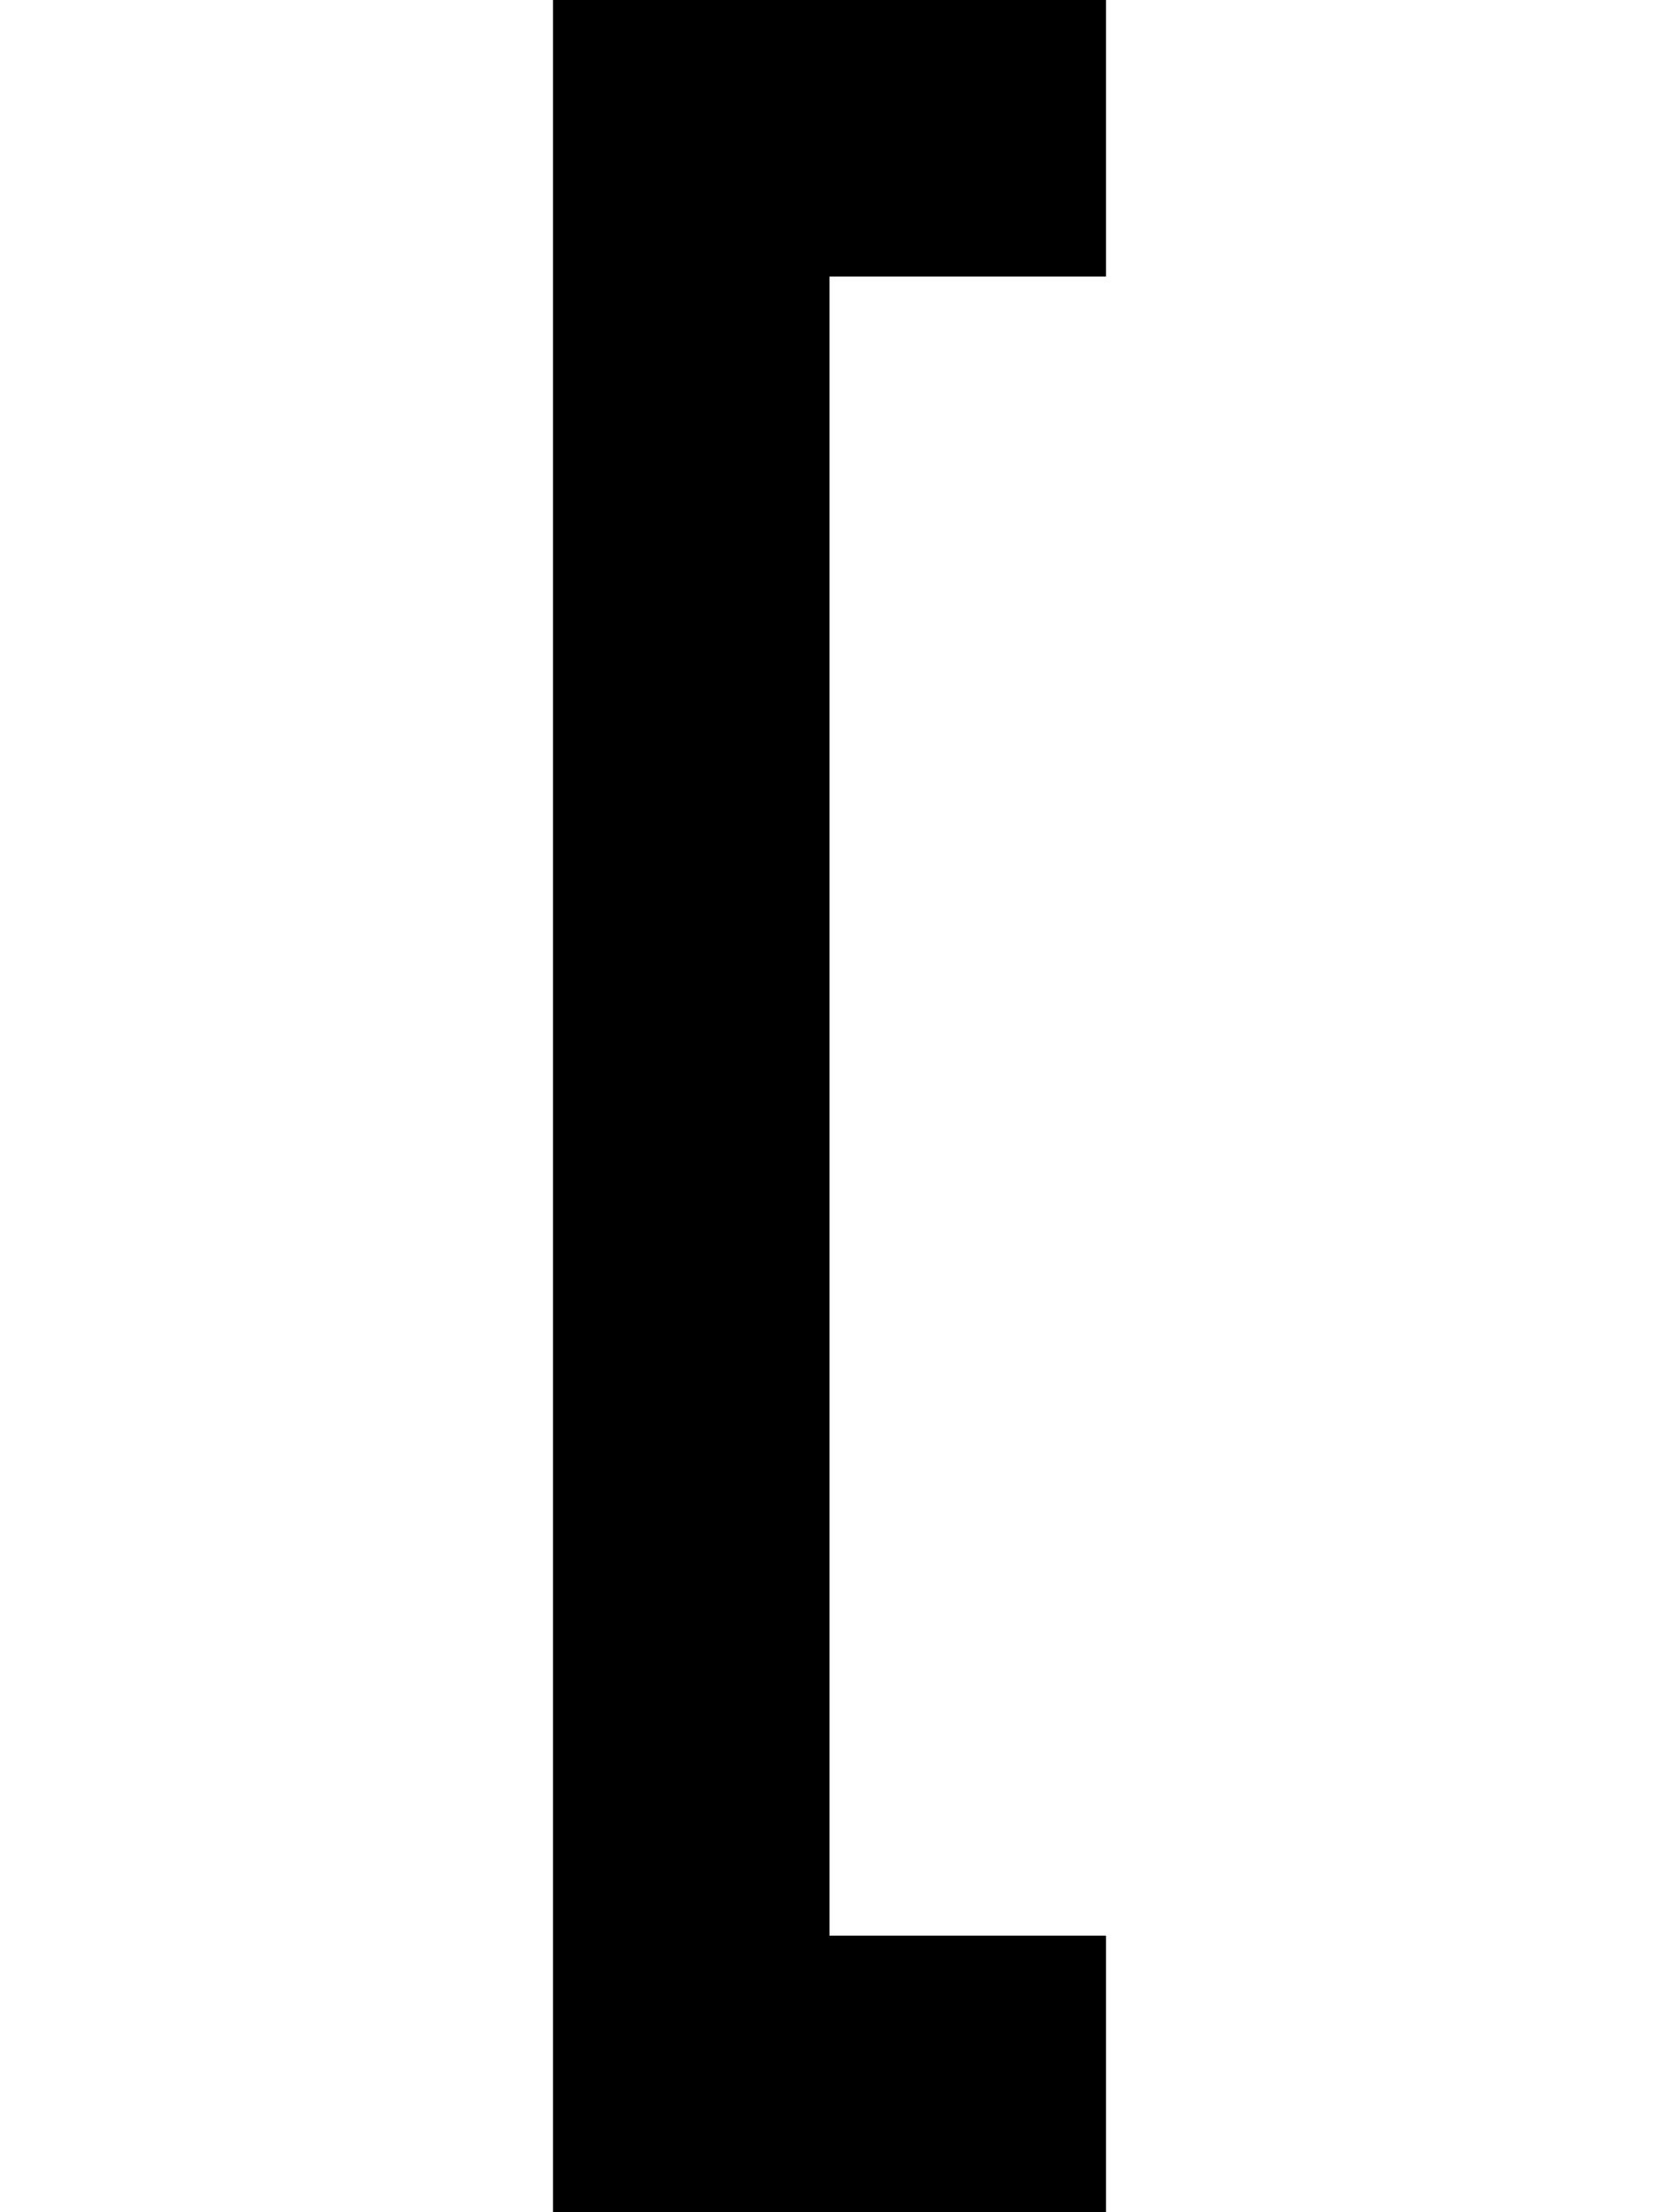 <?xml version="1.0" encoding="UTF-8" standalone="no"?>
<svg
   width="576"
   height="768"
   viewBox="0 0 576 768"
   version="1.1"
   id="svg84"
   xmlns="http://www.w3.org/2000/svg"
   xmlns:svg="http://www.w3.org/2000/svg">
  <defs
     id="defs2" />
  <path
     id="rect4"
     d="M 192 0 L 192 48 L 192 96 L 192 144 L 192 192 L 192 240 L 192 288 L 192 336 L 192 384 L 192 432 L 192 480 L 192 528 L 192 576 L 192 624 L 192 672 L 192 720 L 192 768 L 240 768 L 288 768 L 336 768 L 384 768 L 384 720 L 384 672 L 336 672 L 288 672 L 288 624 L 288 576 L 288 528 L 288 480 L 288 432 L 288 384 L 288 336 L 288 288 L 288 240 L 288 192 L 288 144 L 288 96 L 336 96 L 384 96 L 384 48 L 384 0 L 336 0 L 288 0 L 240 0 L 192 0 z " />
</svg>

